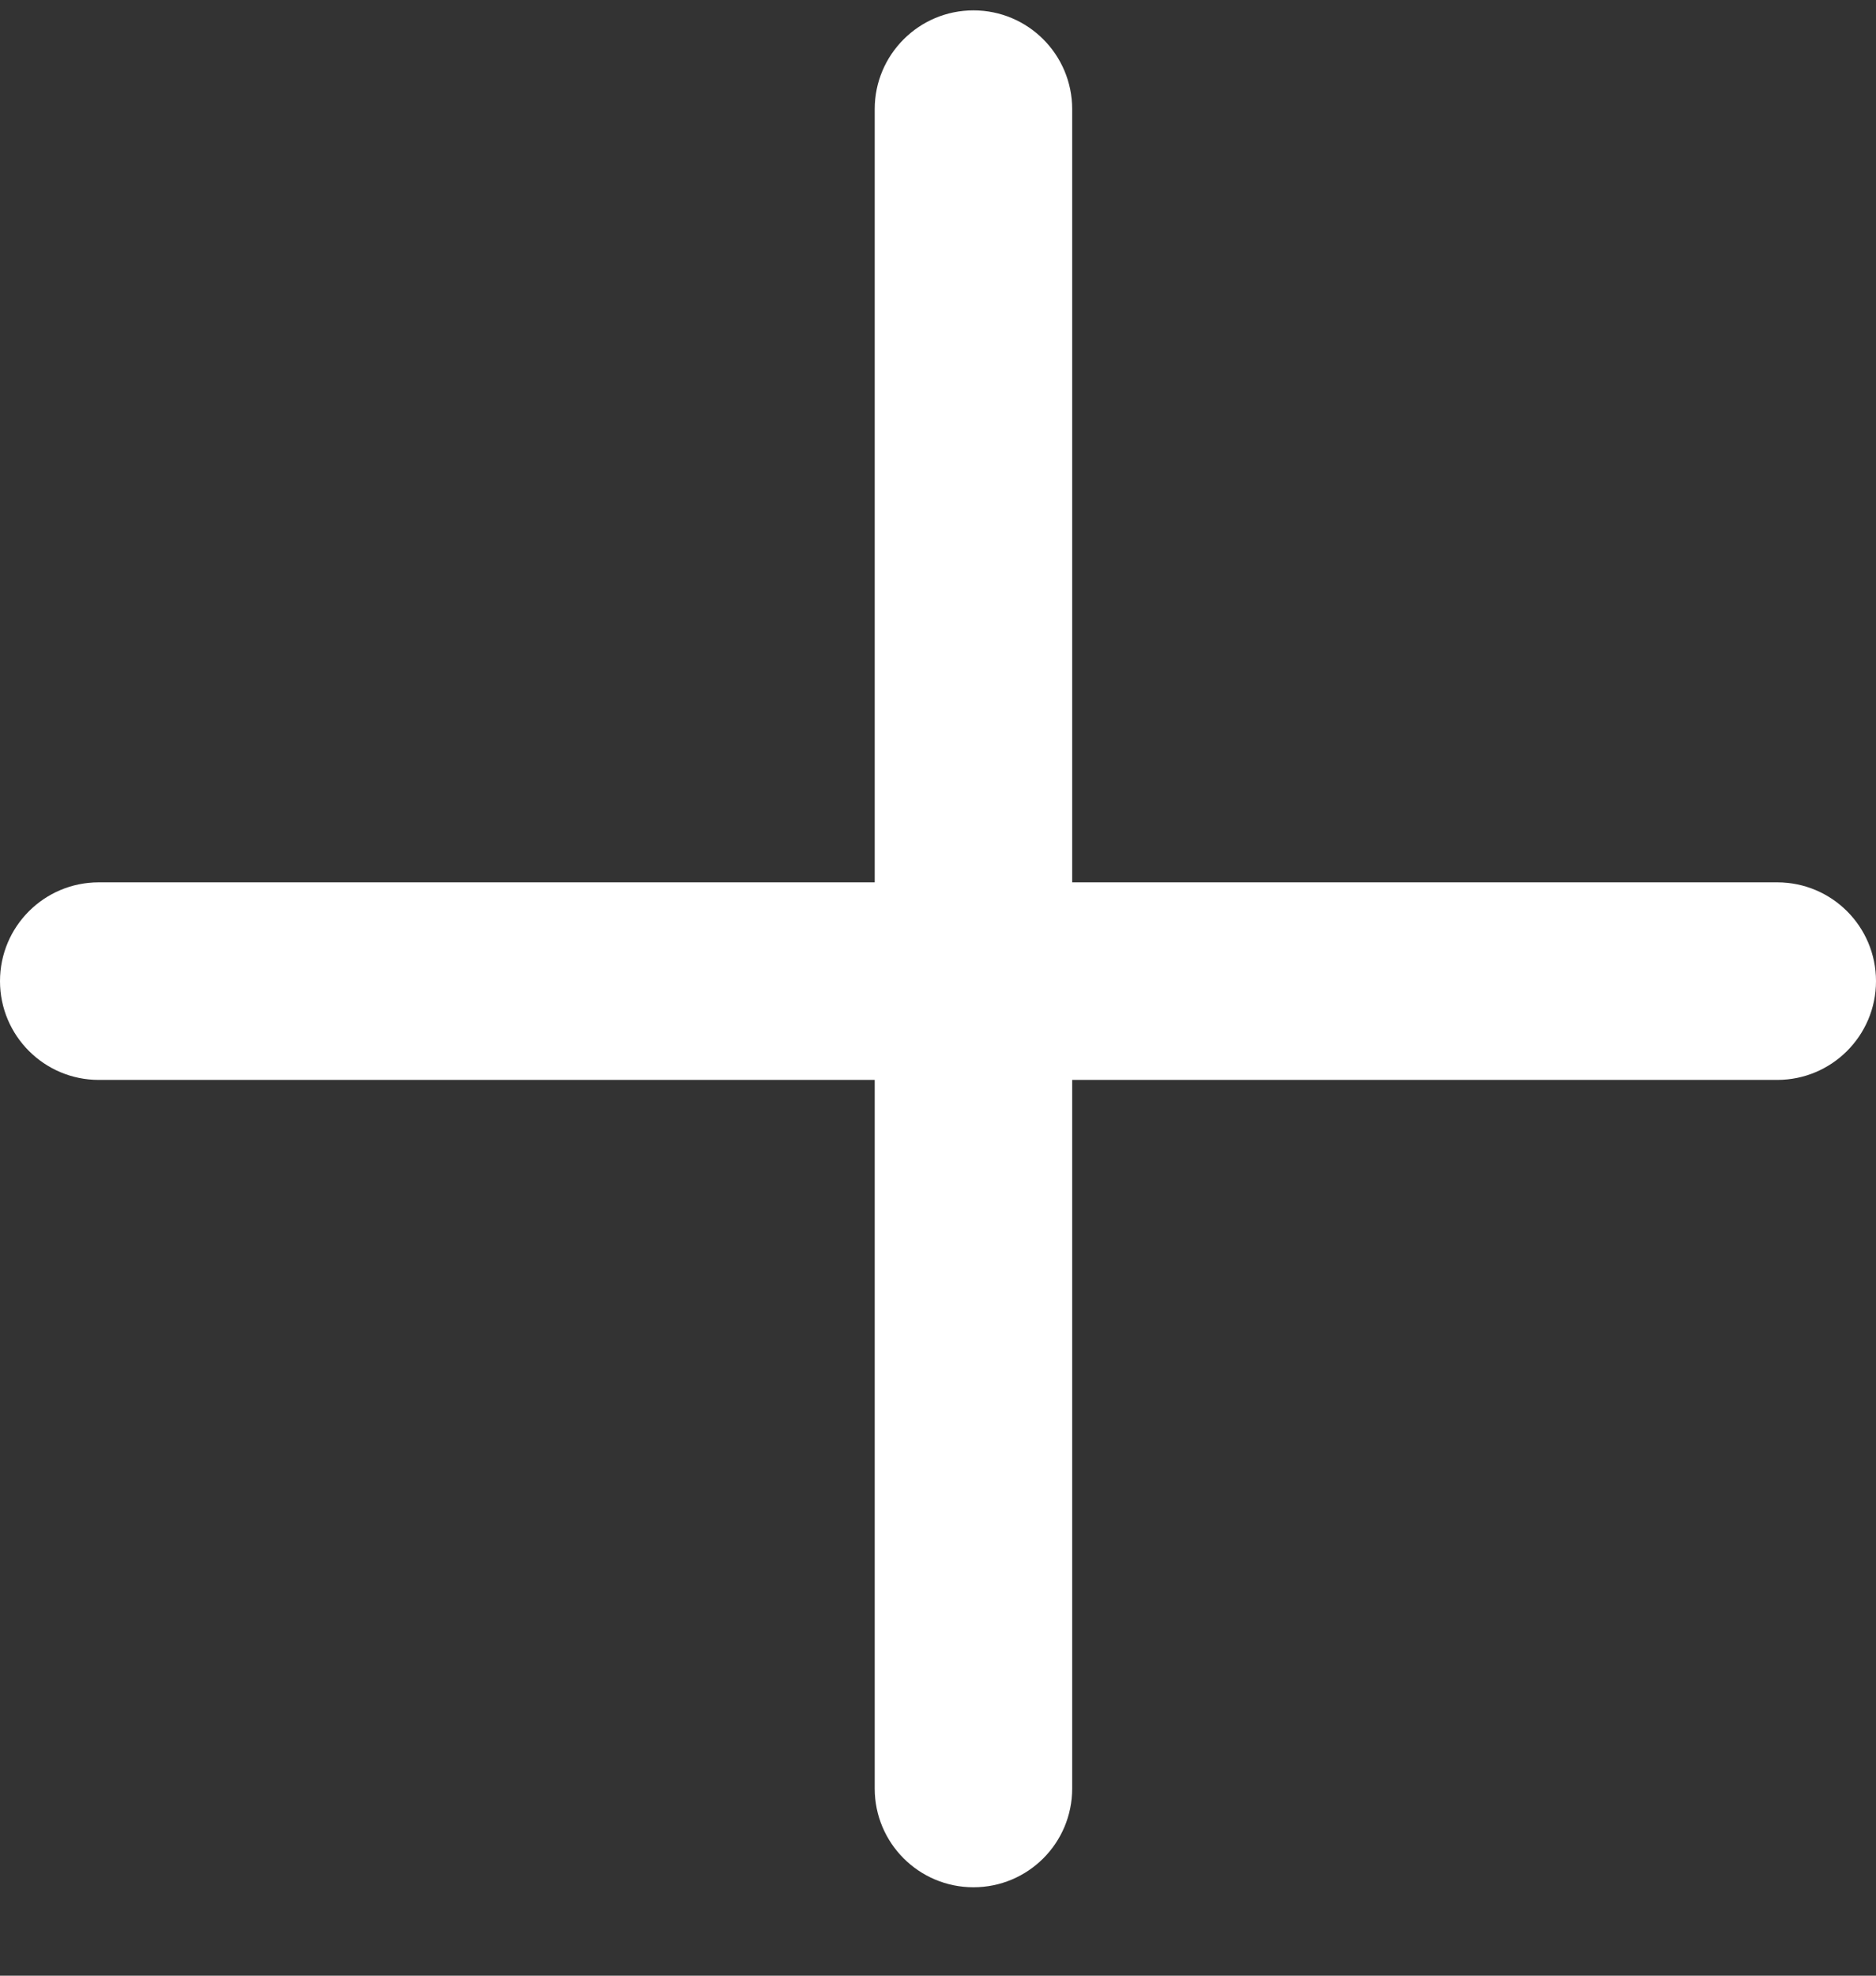 <svg width="19" height="20" viewBox="0 0 19 20" fill="none" xmlns="http://www.w3.org/2000/svg">
  <rect x="0" y="0" width="19" height="20" fill="#333333" stroke="none"/>
  <path fill-rule="evenodd" clip-rule="evenodd" d="M8.859 18.105C8.859 18.658 9.307 19.105 9.859 19.105C10.412 19.105 10.859 18.658 10.859 18.105V10.932H18C18.552 10.932 19 10.484 19 9.932C19 9.379 18.552 8.932 18 8.932H10.859V1.105C10.859 0.553 10.412 0.105 9.859 0.105C9.307 0.105 8.859 0.553 8.859 1.105V8.932H1C0.448 8.932 0 9.379 0 9.932C0 10.484 0.448 10.932 1 10.932H8.859V18.105Z" fill="white"/>
</svg>
